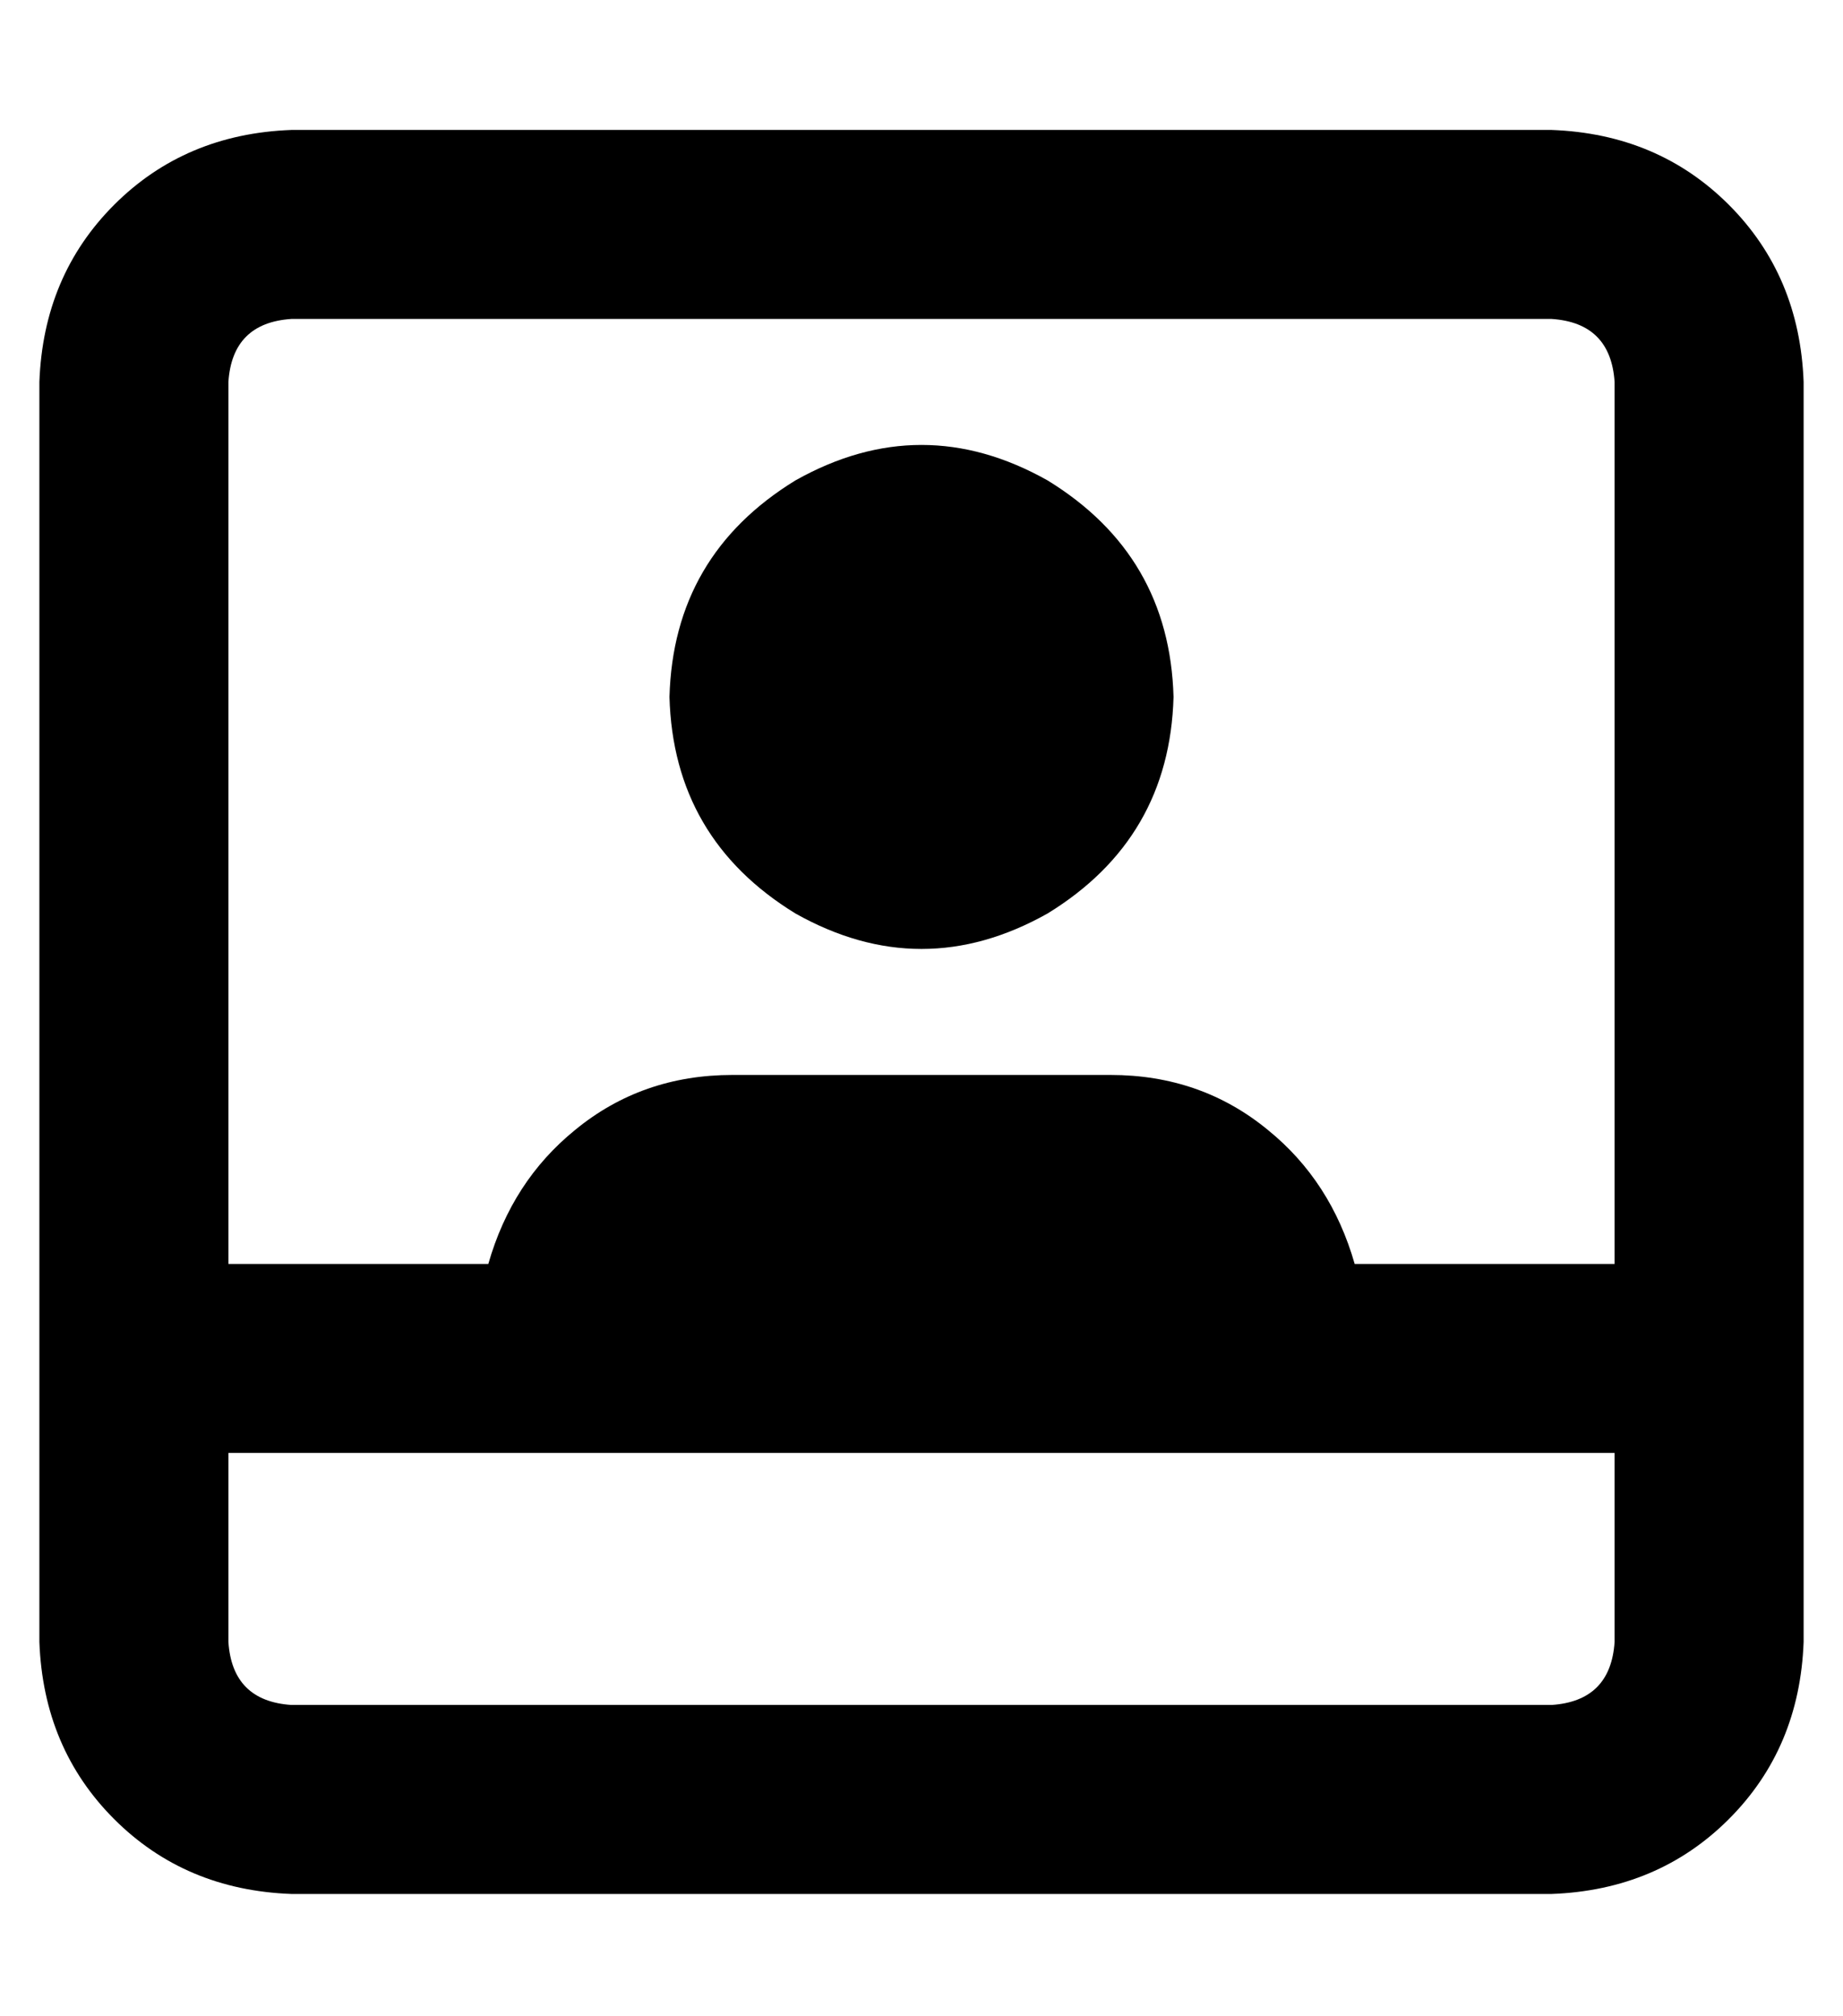 <?xml version="1.0" standalone="no"?>
<!DOCTYPE svg PUBLIC "-//W3C//DTD SVG 1.1//EN" "http://www.w3.org/Graphics/SVG/1.1/DTD/svg11.dtd" >
<svg xmlns="http://www.w3.org/2000/svg" xmlns:xlink="http://www.w3.org/1999/xlink" version="1.1" viewBox="-10 -40 468 512">
   <path fill="currentColor"
d="M48 377q1 15 16 16h320v0q15 -1 16 -16v-48v0h-352v0v48v0zM334 281h66h-66h66v-224v0q-1 -15 -16 -16h-320v0q-15 1 -16 16v224v0h66v0q6 -21 22 -34q17 -14 40 -14h96v0q23 0 40 14q16 13 22 34v0zM448 57v224v-224v224v24v0v24v0v48v0q-1 27 -19 45t-45 19h-320v0
q-27 -1 -45 -19t-19 -45v-48v0v-24v0v-24v0v-224v0q1 -27 19 -45t45 -19h320v0q27 1 45 19t19 45v0zM160 137q1 -36 32 -55q32 -18 64 0q31 19 32 55q-1 36 -32 55q-32 18 -64 0q-31 -19 -32 -55v0z" />
</svg>
